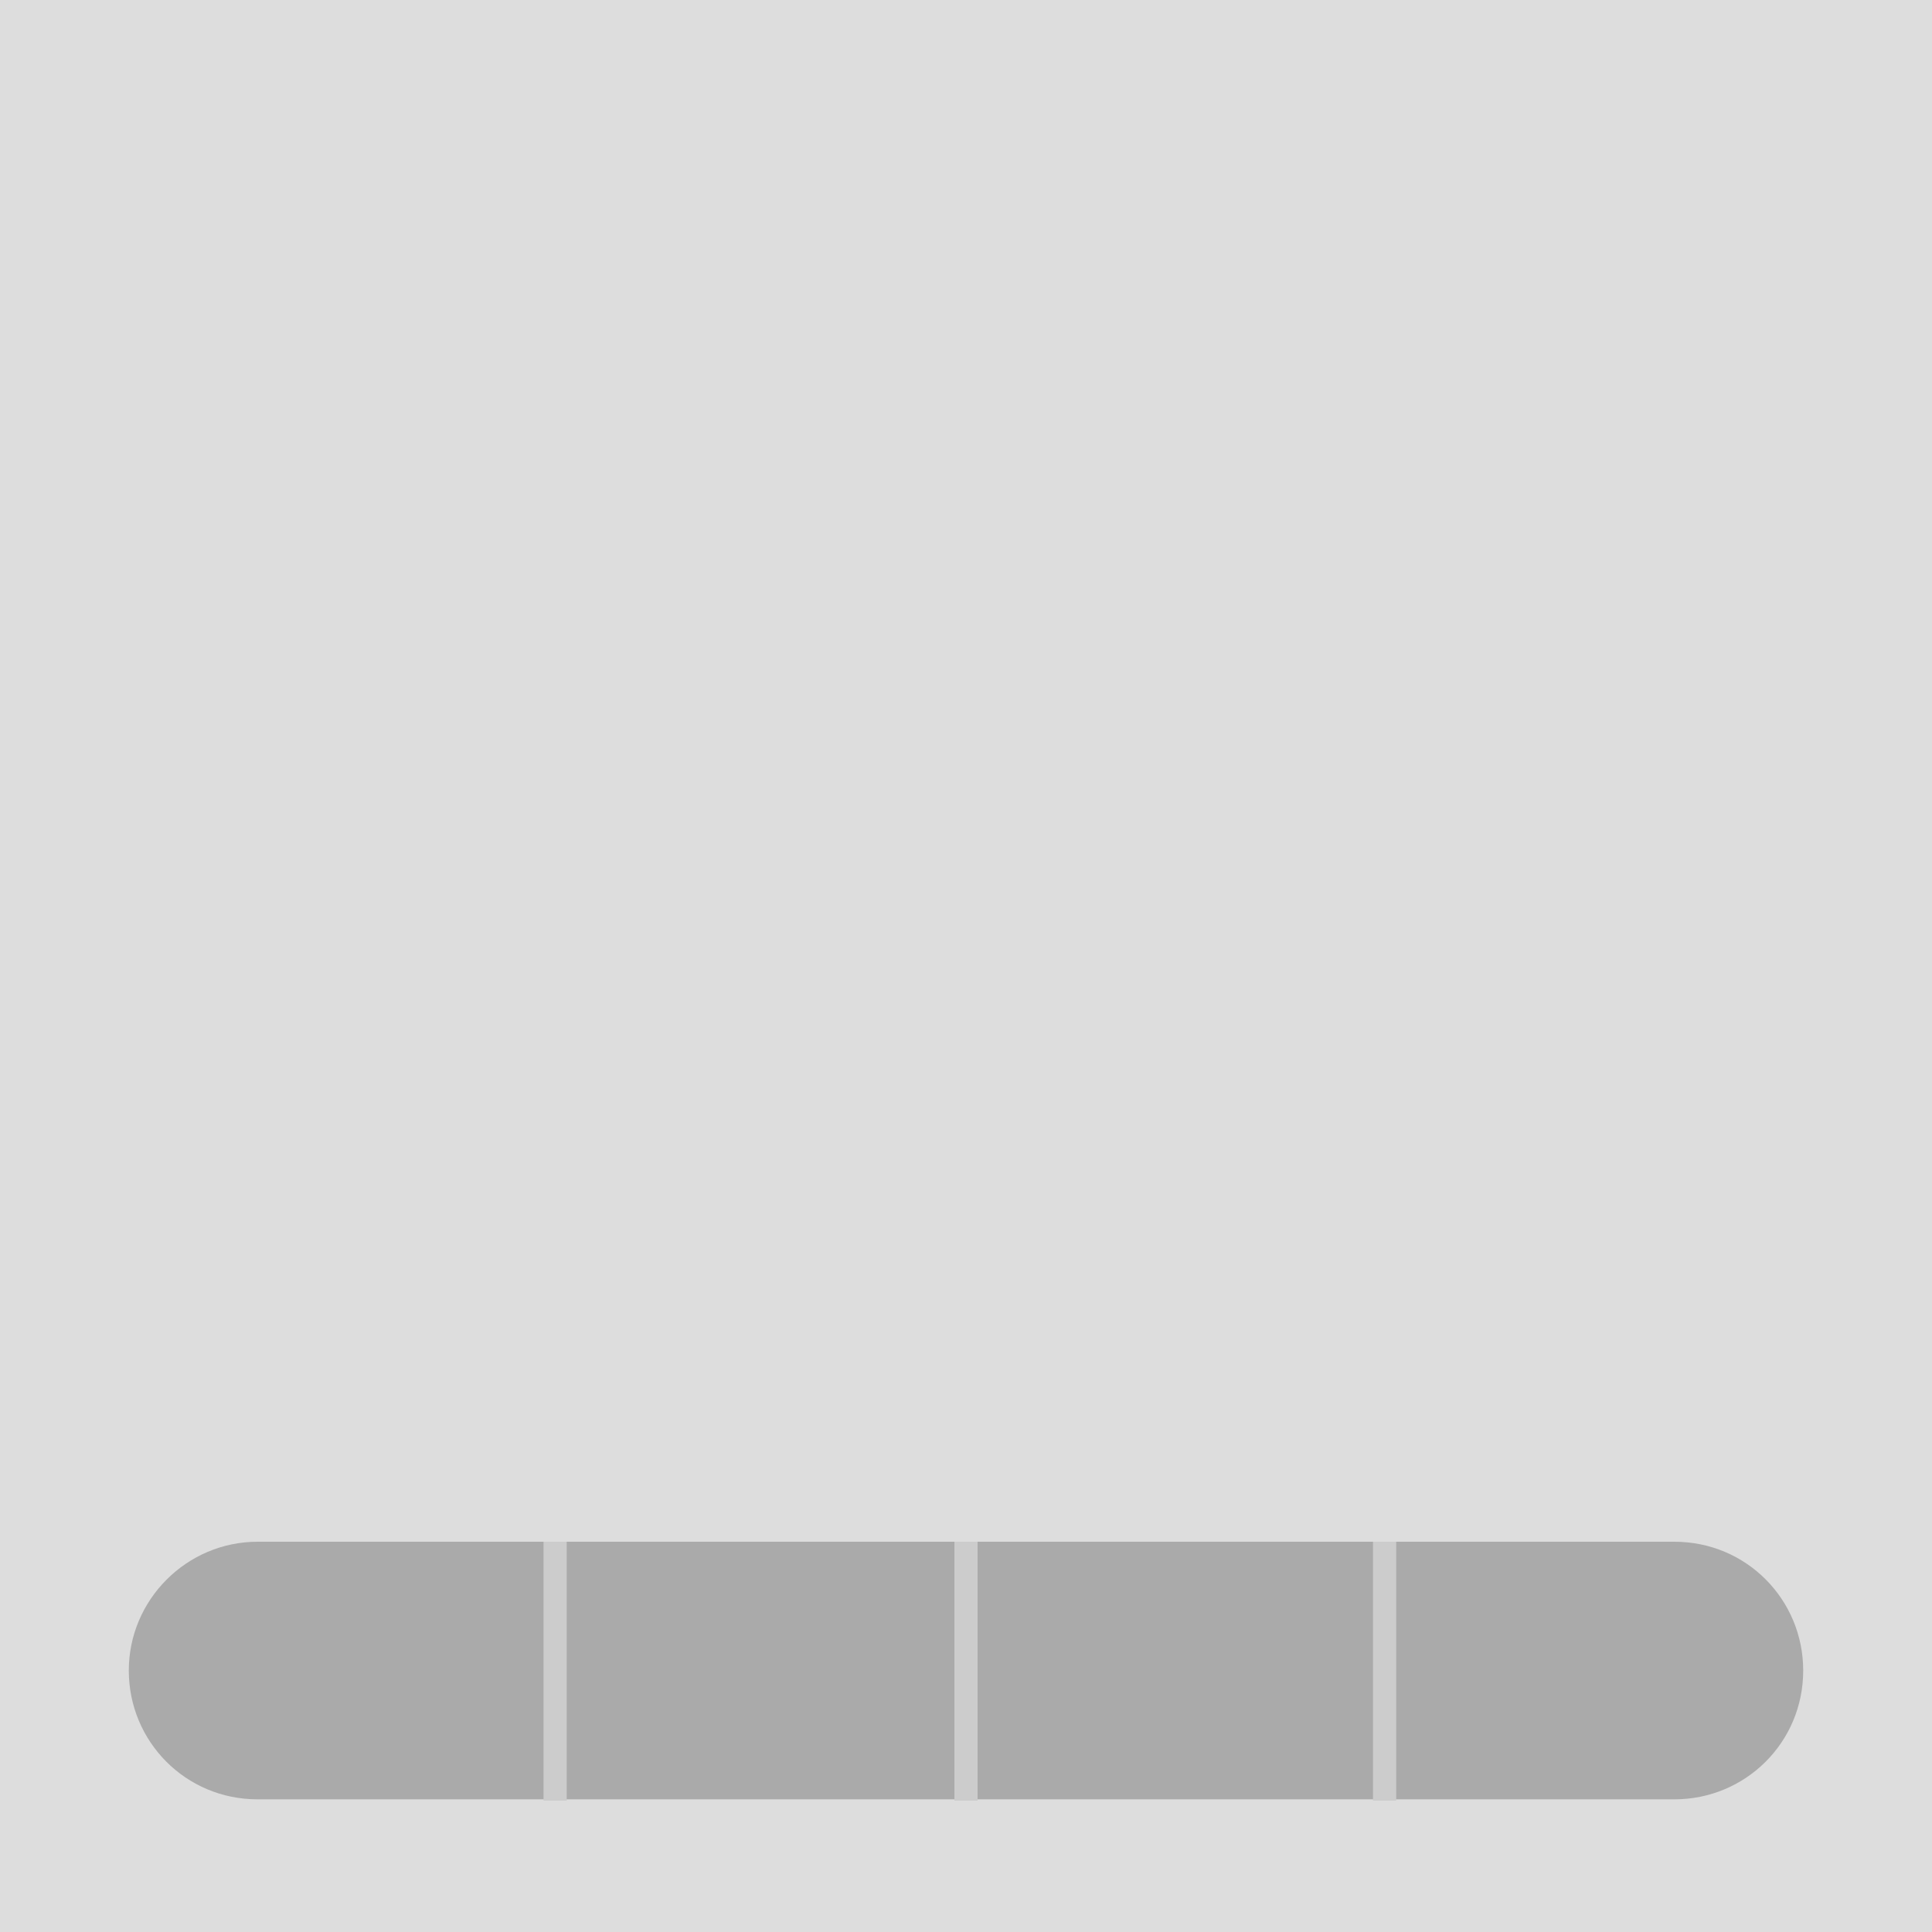 <?xml version="1.0" encoding="utf-8"?>
<!-- Generator: Adobe Illustrator 19.0.0, SVG Export Plug-In . SVG Version: 6.00 Build 0)  -->
<svg version="1.1" id="Layer_1" xmlns="http://www.w3.org/2000/svg" xmlns:xlink="http://www.w3.org/1999/xlink" x="0px" y="0px"
	 viewBox="0 0 150 150" style="enable-background:new 0 0 150 150;" xml:space="preserve">
<style type="text/css">
	.st0{fill:#DDDDDD;}
	.st1{fill:#AAAAAA;}
	.st2{fill:#CCCCCC;}
</style>
<rect id="XMLID_1_" class="st0" width="150" height="150"/>
<path id="XMLID_3_" class="st1" d="M20,119.7H130c5.6,0,10,4.5,10,10v0c0,5.6-4.5,10-10,10H20c-5.6,0-10-4.5-10-10v0
	C10,124.2,14.5,119.7,20,119.7z"/>
<rect id="XMLID_2_" x="74.1" y="119.7" class="st2" width="1.8" height="20.1"/>
<rect id="XMLID_5_" x="106.6" y="119.7" class="st2" width="1.8" height="20.1"/>
<rect id="XMLID_6_" x="42.2" y="119.7" class="st2" width="1.8" height="20.1"/>
</svg>
